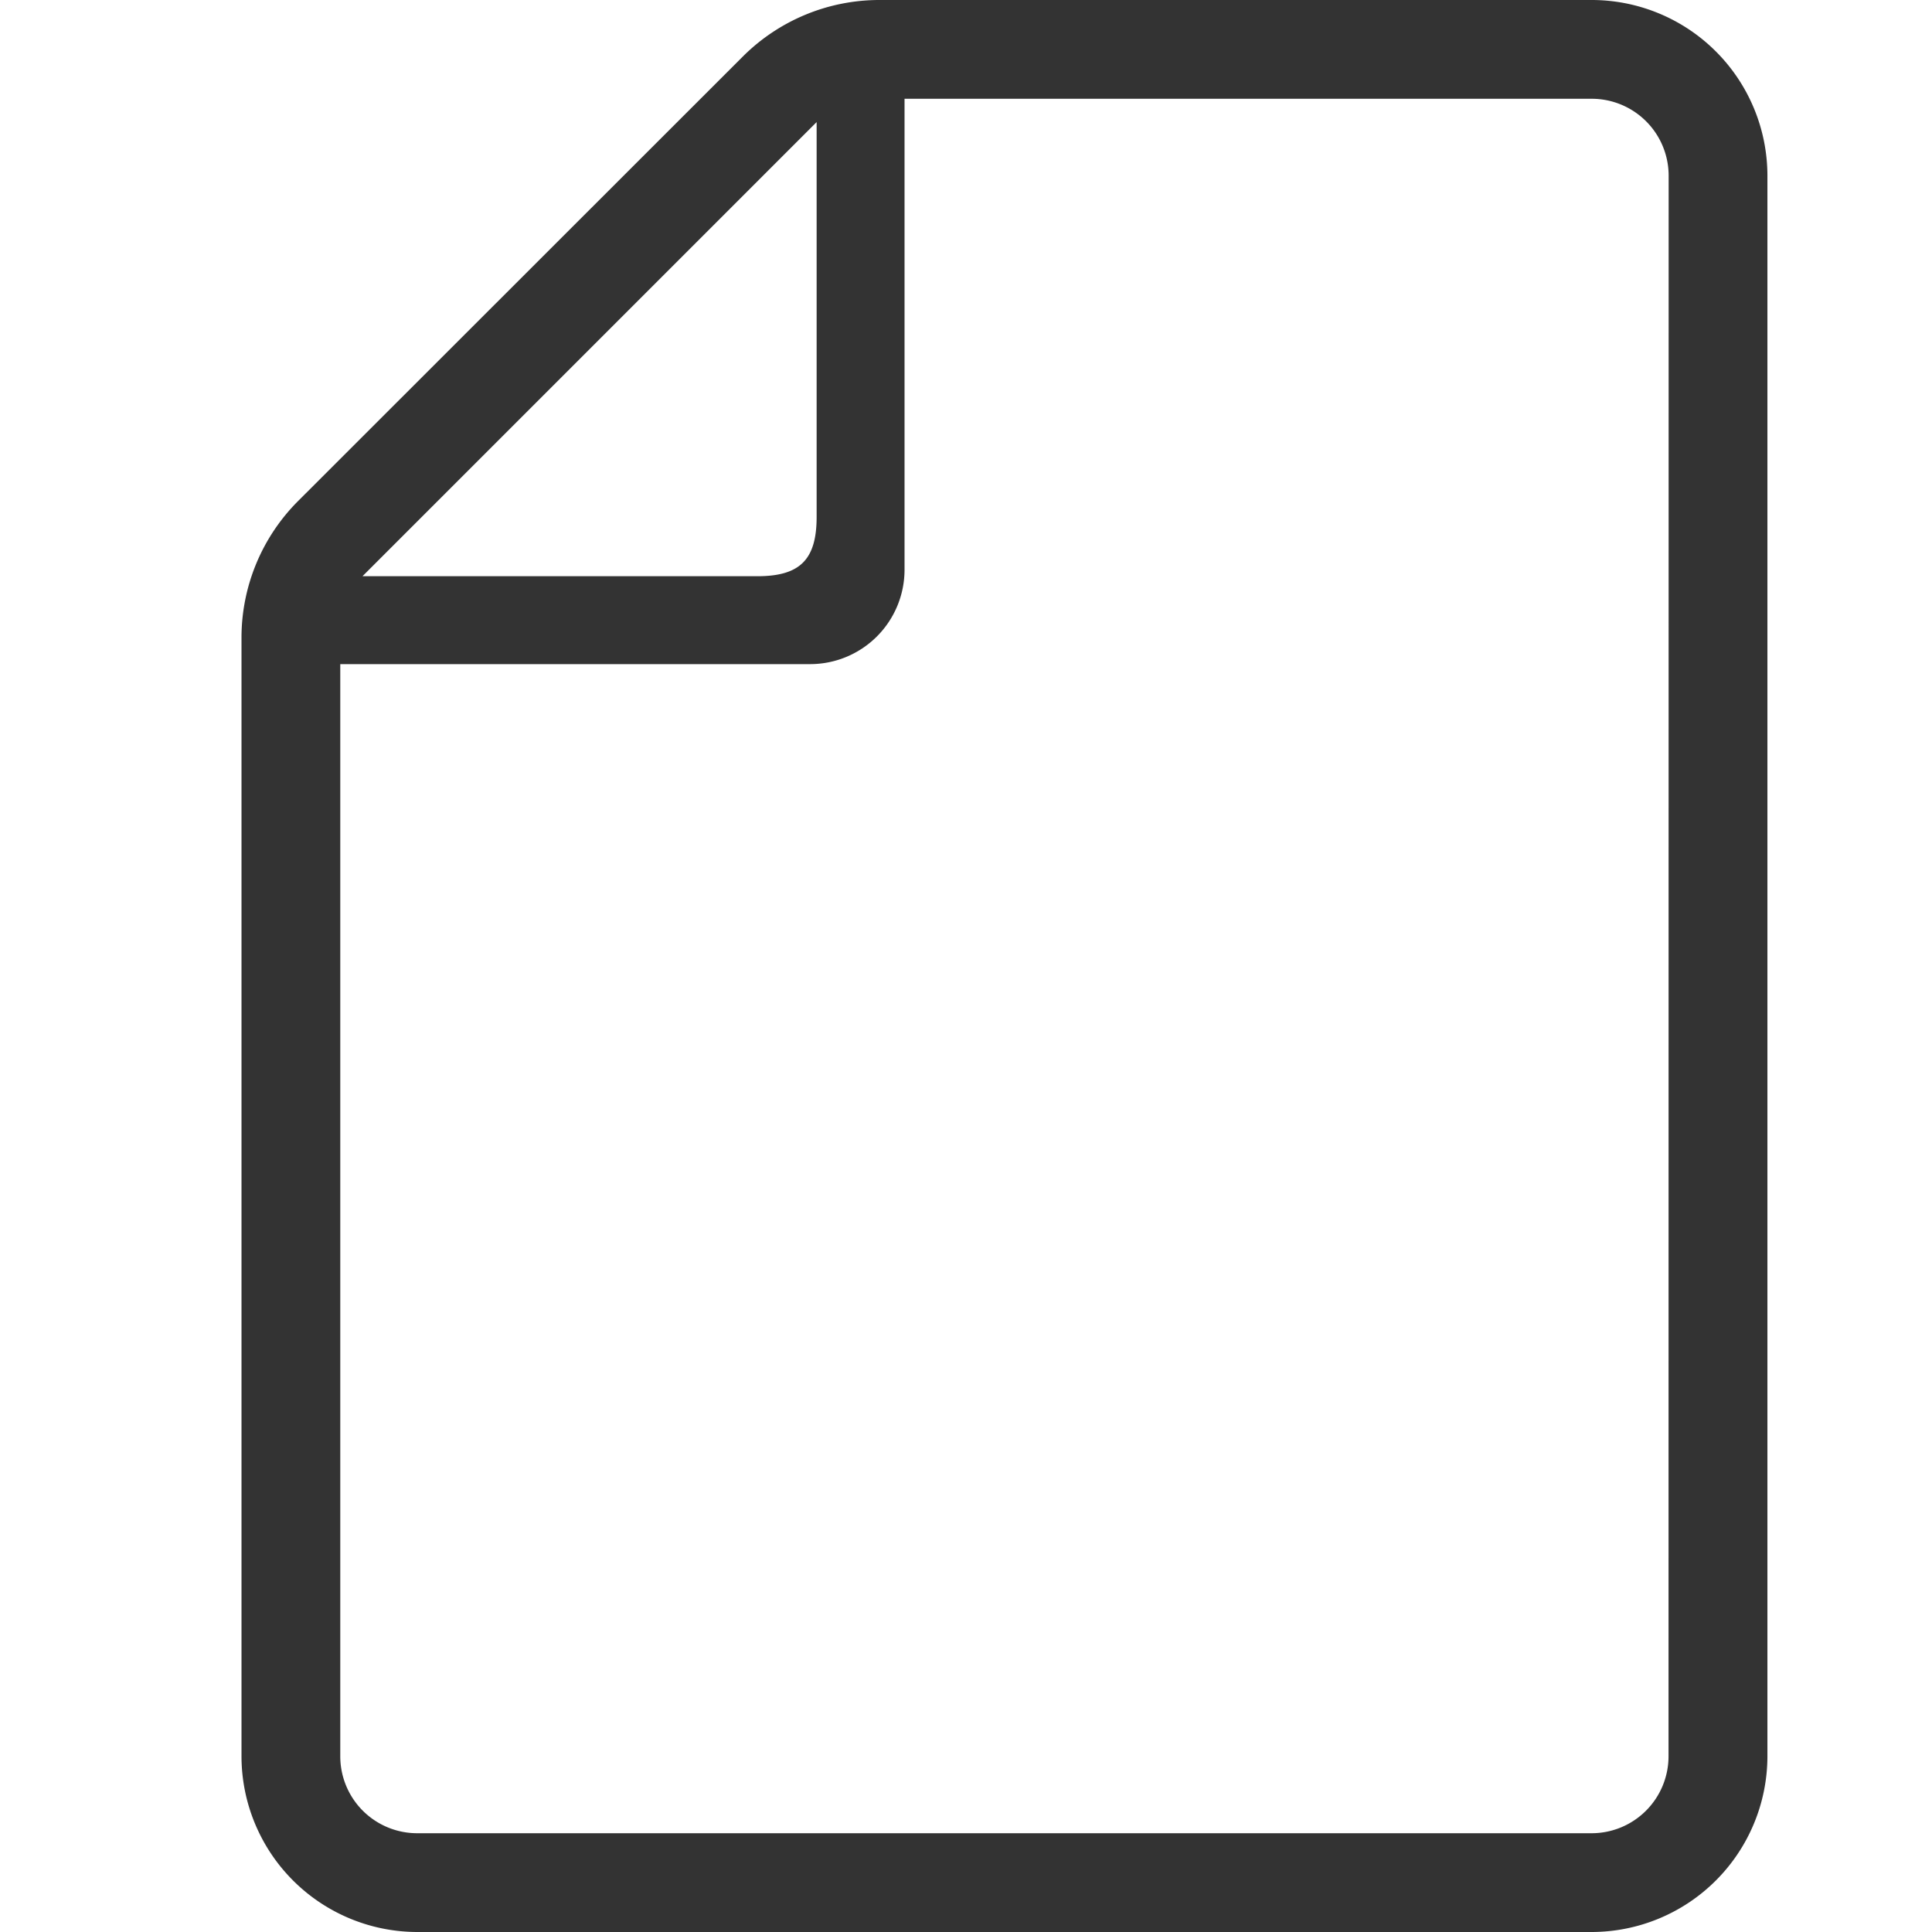 <svg xmlns="http://www.w3.org/2000/svg" width="16" height="16"><defs><clipPath id="a"><path d="M0 0h16v16H0z"/></clipPath></defs><g clip-path="url(#a)"><path data-name="パス 375" d="M13.182 0h-5.9a1.6 1.6 0 0 0-1.13.468L2.468 4.15A1.6 1.6 0 0 0 2 5.28v9.266A1.457 1.457 0 0 0 3.455 16h9.727a1.457 1.457 0 0 0 1.455-1.455V1.454A1.456 1.456 0 0 0 13.182 0zM6.763 1.011v3.27c0 .354-.138.491-.491.491h-3.27zm7.055 13.534a.637.637 0 0 1-.637.637H3.455a.637.637 0 0 1-.637-.637V5.5H6.71a.782.782 0 0 0 .781-.781V.818h5.691a.637.637 0 0 1 .637.636z" fill="#333"/></g></svg>